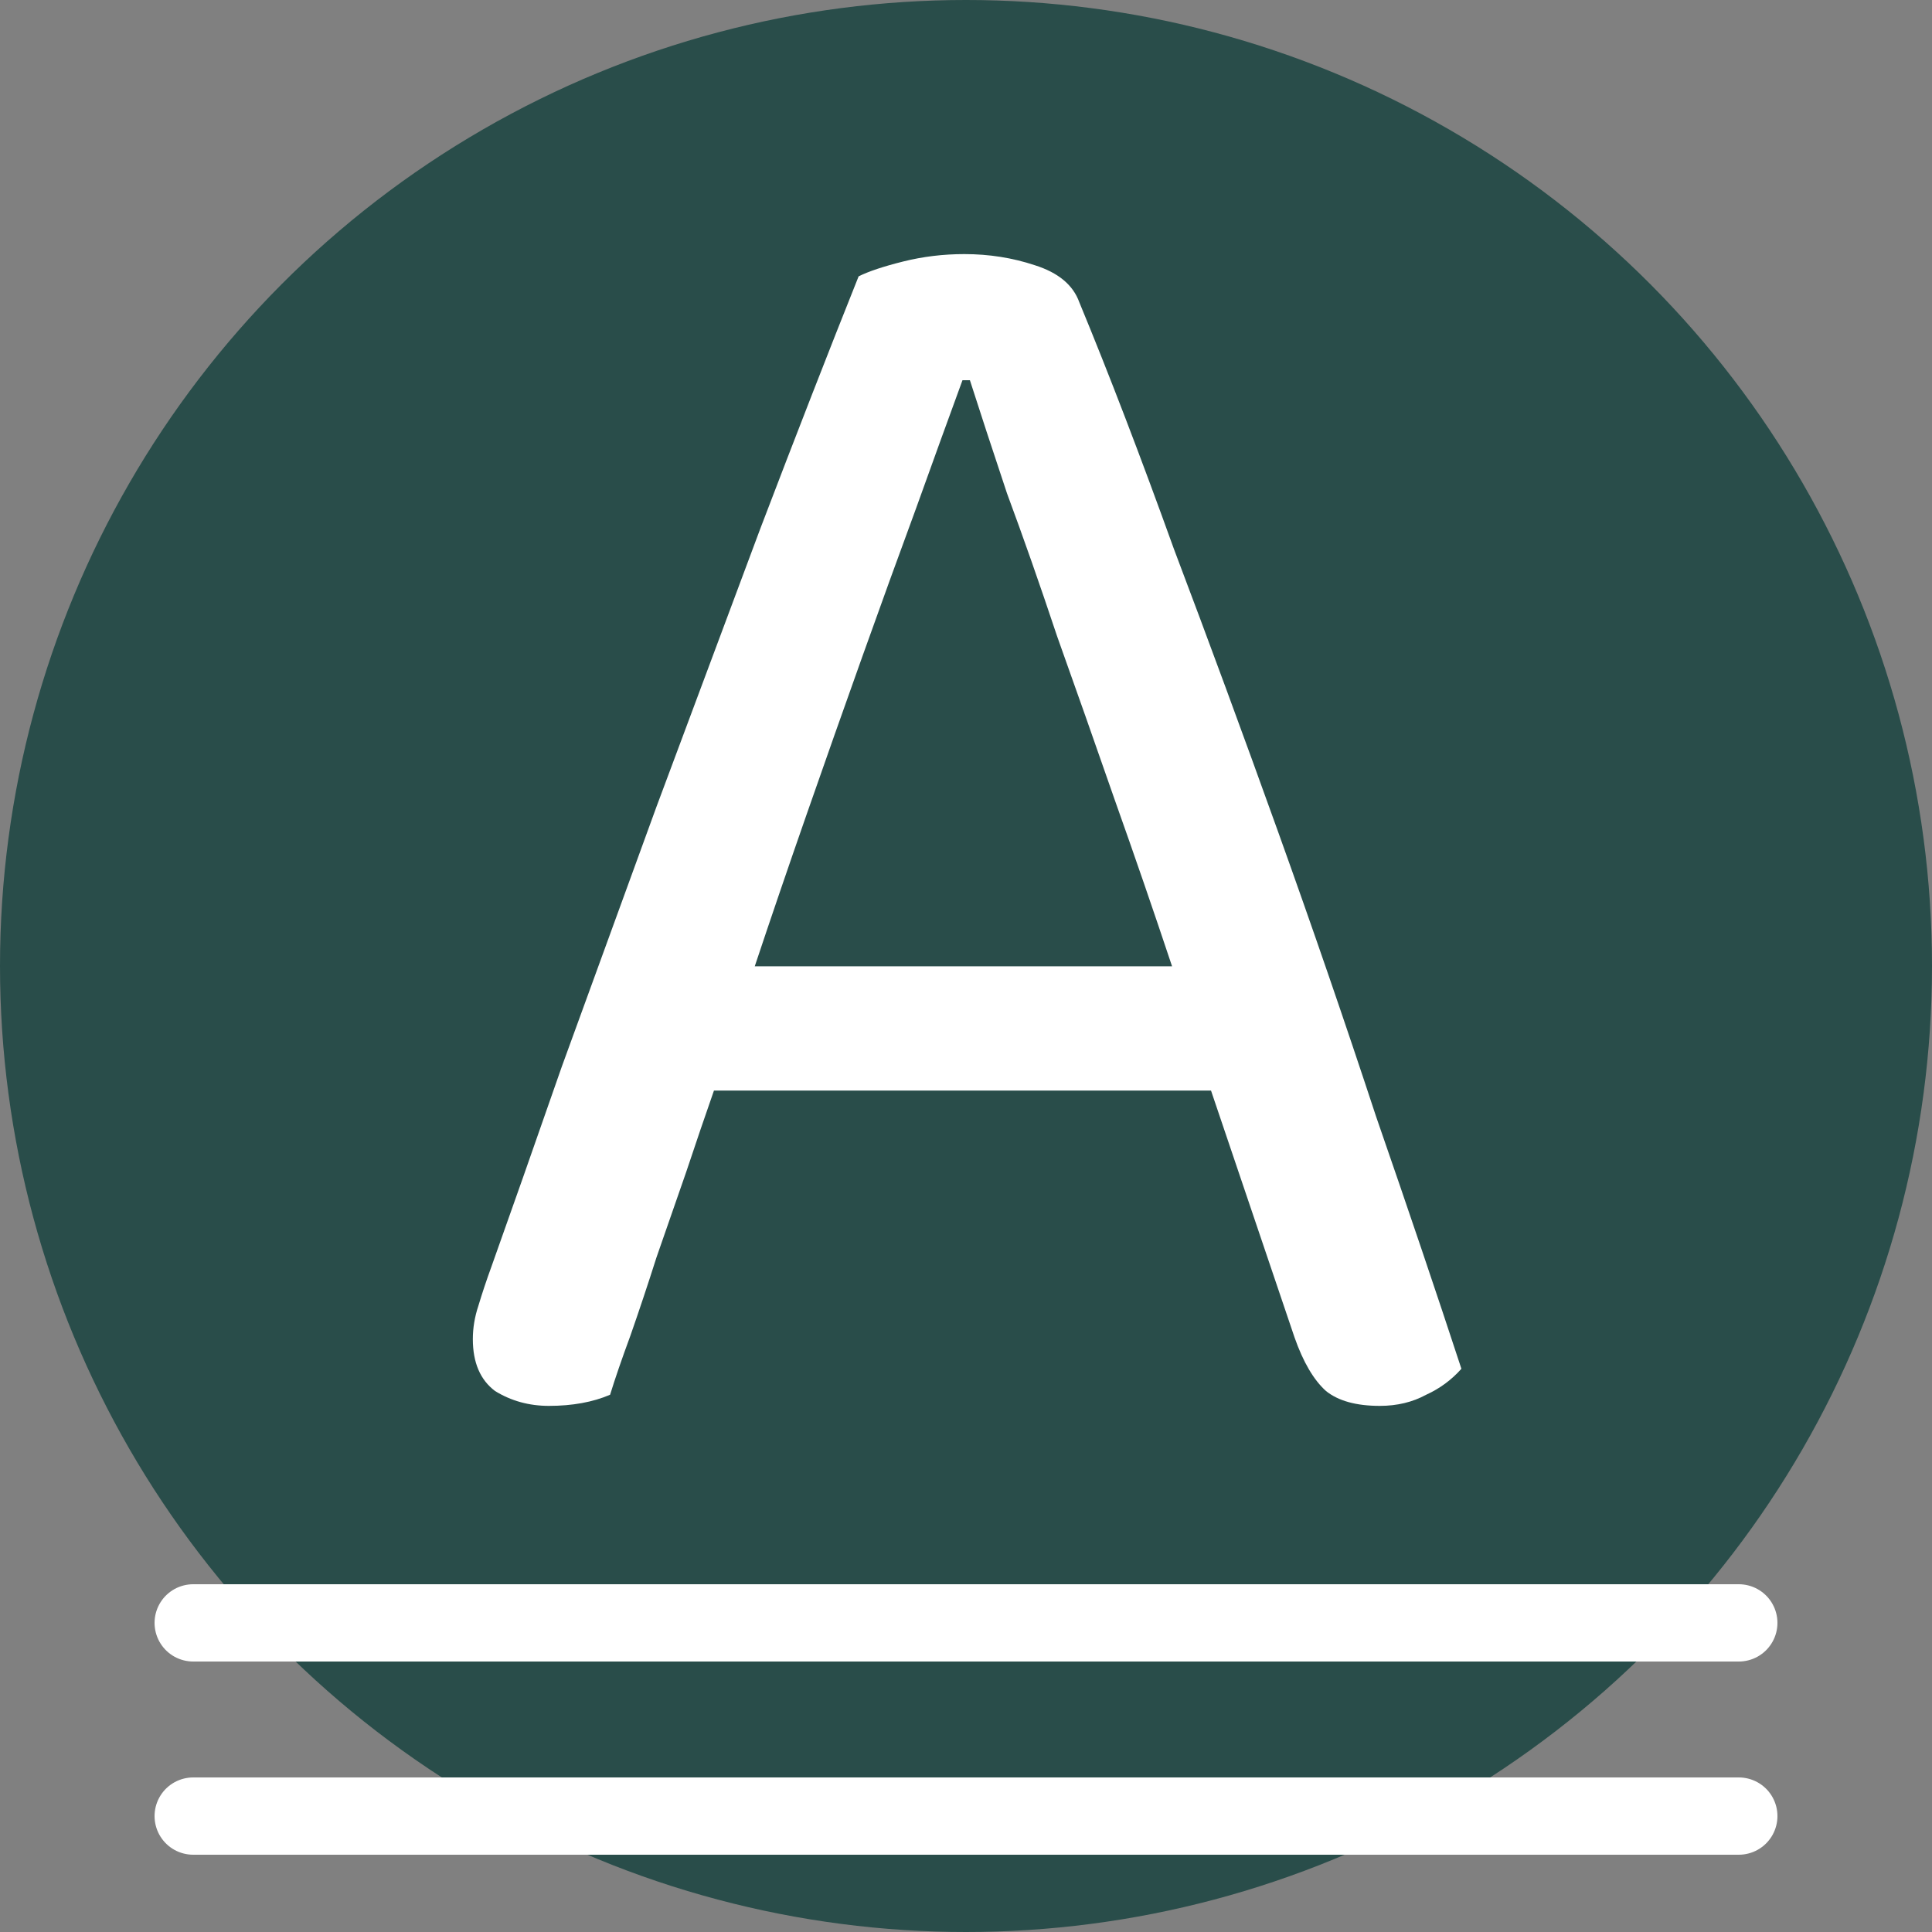 <svg width="50" height="50" viewBox="0 0 50 50" fill="none" xmlns="http://www.w3.org/2000/svg">
<rect x="0" y="0" width="50" height="50" fill="#808080" stroke="none"/>
<g clip-path="url(#clip0_302:10)">
<circle cx="25" cy="25" r="25" fill="#294D4A"/>
<path d="M31.341 28.224H18.477C18.253 28.864 18.013 29.568 17.757 30.336C17.501 31.072 17.245 31.808 16.989 32.544C16.765 33.248 16.541 33.92 16.317 34.56C16.093 35.168 15.917 35.68 15.789 36.096C15.341 36.288 14.813 36.384 14.205 36.384C13.693 36.384 13.229 36.256 12.813 36C12.429 35.712 12.237 35.264 12.237 34.656C12.237 34.368 12.285 34.08 12.381 33.792C12.477 33.472 12.589 33.136 12.717 32.784C13.197 31.44 13.805 29.712 14.541 27.6C15.309 25.488 16.125 23.248 16.989 20.88C17.885 18.48 18.781 16.08 19.677 13.68C20.605 11.248 21.453 9.072 22.221 7.152C22.477 7.024 22.861 6.896 23.373 6.768C23.885 6.64 24.413 6.576 24.957 6.576C25.597 6.576 26.205 6.672 26.781 6.864C27.389 7.056 27.773 7.376 27.933 7.824C28.701 9.68 29.517 11.808 30.381 14.208C31.277 16.576 32.173 19.008 33.069 21.504C33.965 24 34.813 26.464 35.613 28.896C36.445 31.296 37.181 33.472 37.821 35.424C37.565 35.712 37.261 35.936 36.909 36.096C36.557 36.288 36.157 36.384 35.709 36.384C35.101 36.384 34.637 36.256 34.317 36C33.997 35.712 33.725 35.248 33.501 34.608L31.341 28.224ZM24.909 9.84C24.557 10.8 24.157 11.904 23.709 13.152C23.261 14.368 22.797 15.648 22.317 16.992C21.837 18.336 21.357 19.696 20.877 21.072C20.397 22.448 19.949 23.76 19.533 25.008H30.333C29.853 23.568 29.357 22.128 28.845 20.688C28.333 19.216 27.837 17.808 27.357 16.464C26.909 15.12 26.477 13.888 26.061 12.768C25.677 11.616 25.357 10.64 25.101 9.84H24.909Z" fill="white"/>
<path d="M5 42L45 42" stroke="white" stroke-width="2" stroke-linecap="round"/>
<path d="M5 47L45 47" stroke="white" stroke-width="2" stroke-linecap="round"/>
</g>
<defs>
<clipPath id="clip0_302:10">
<rect width="50" height="50" fill="white"/>
</clipPath>
</defs>
</svg>
